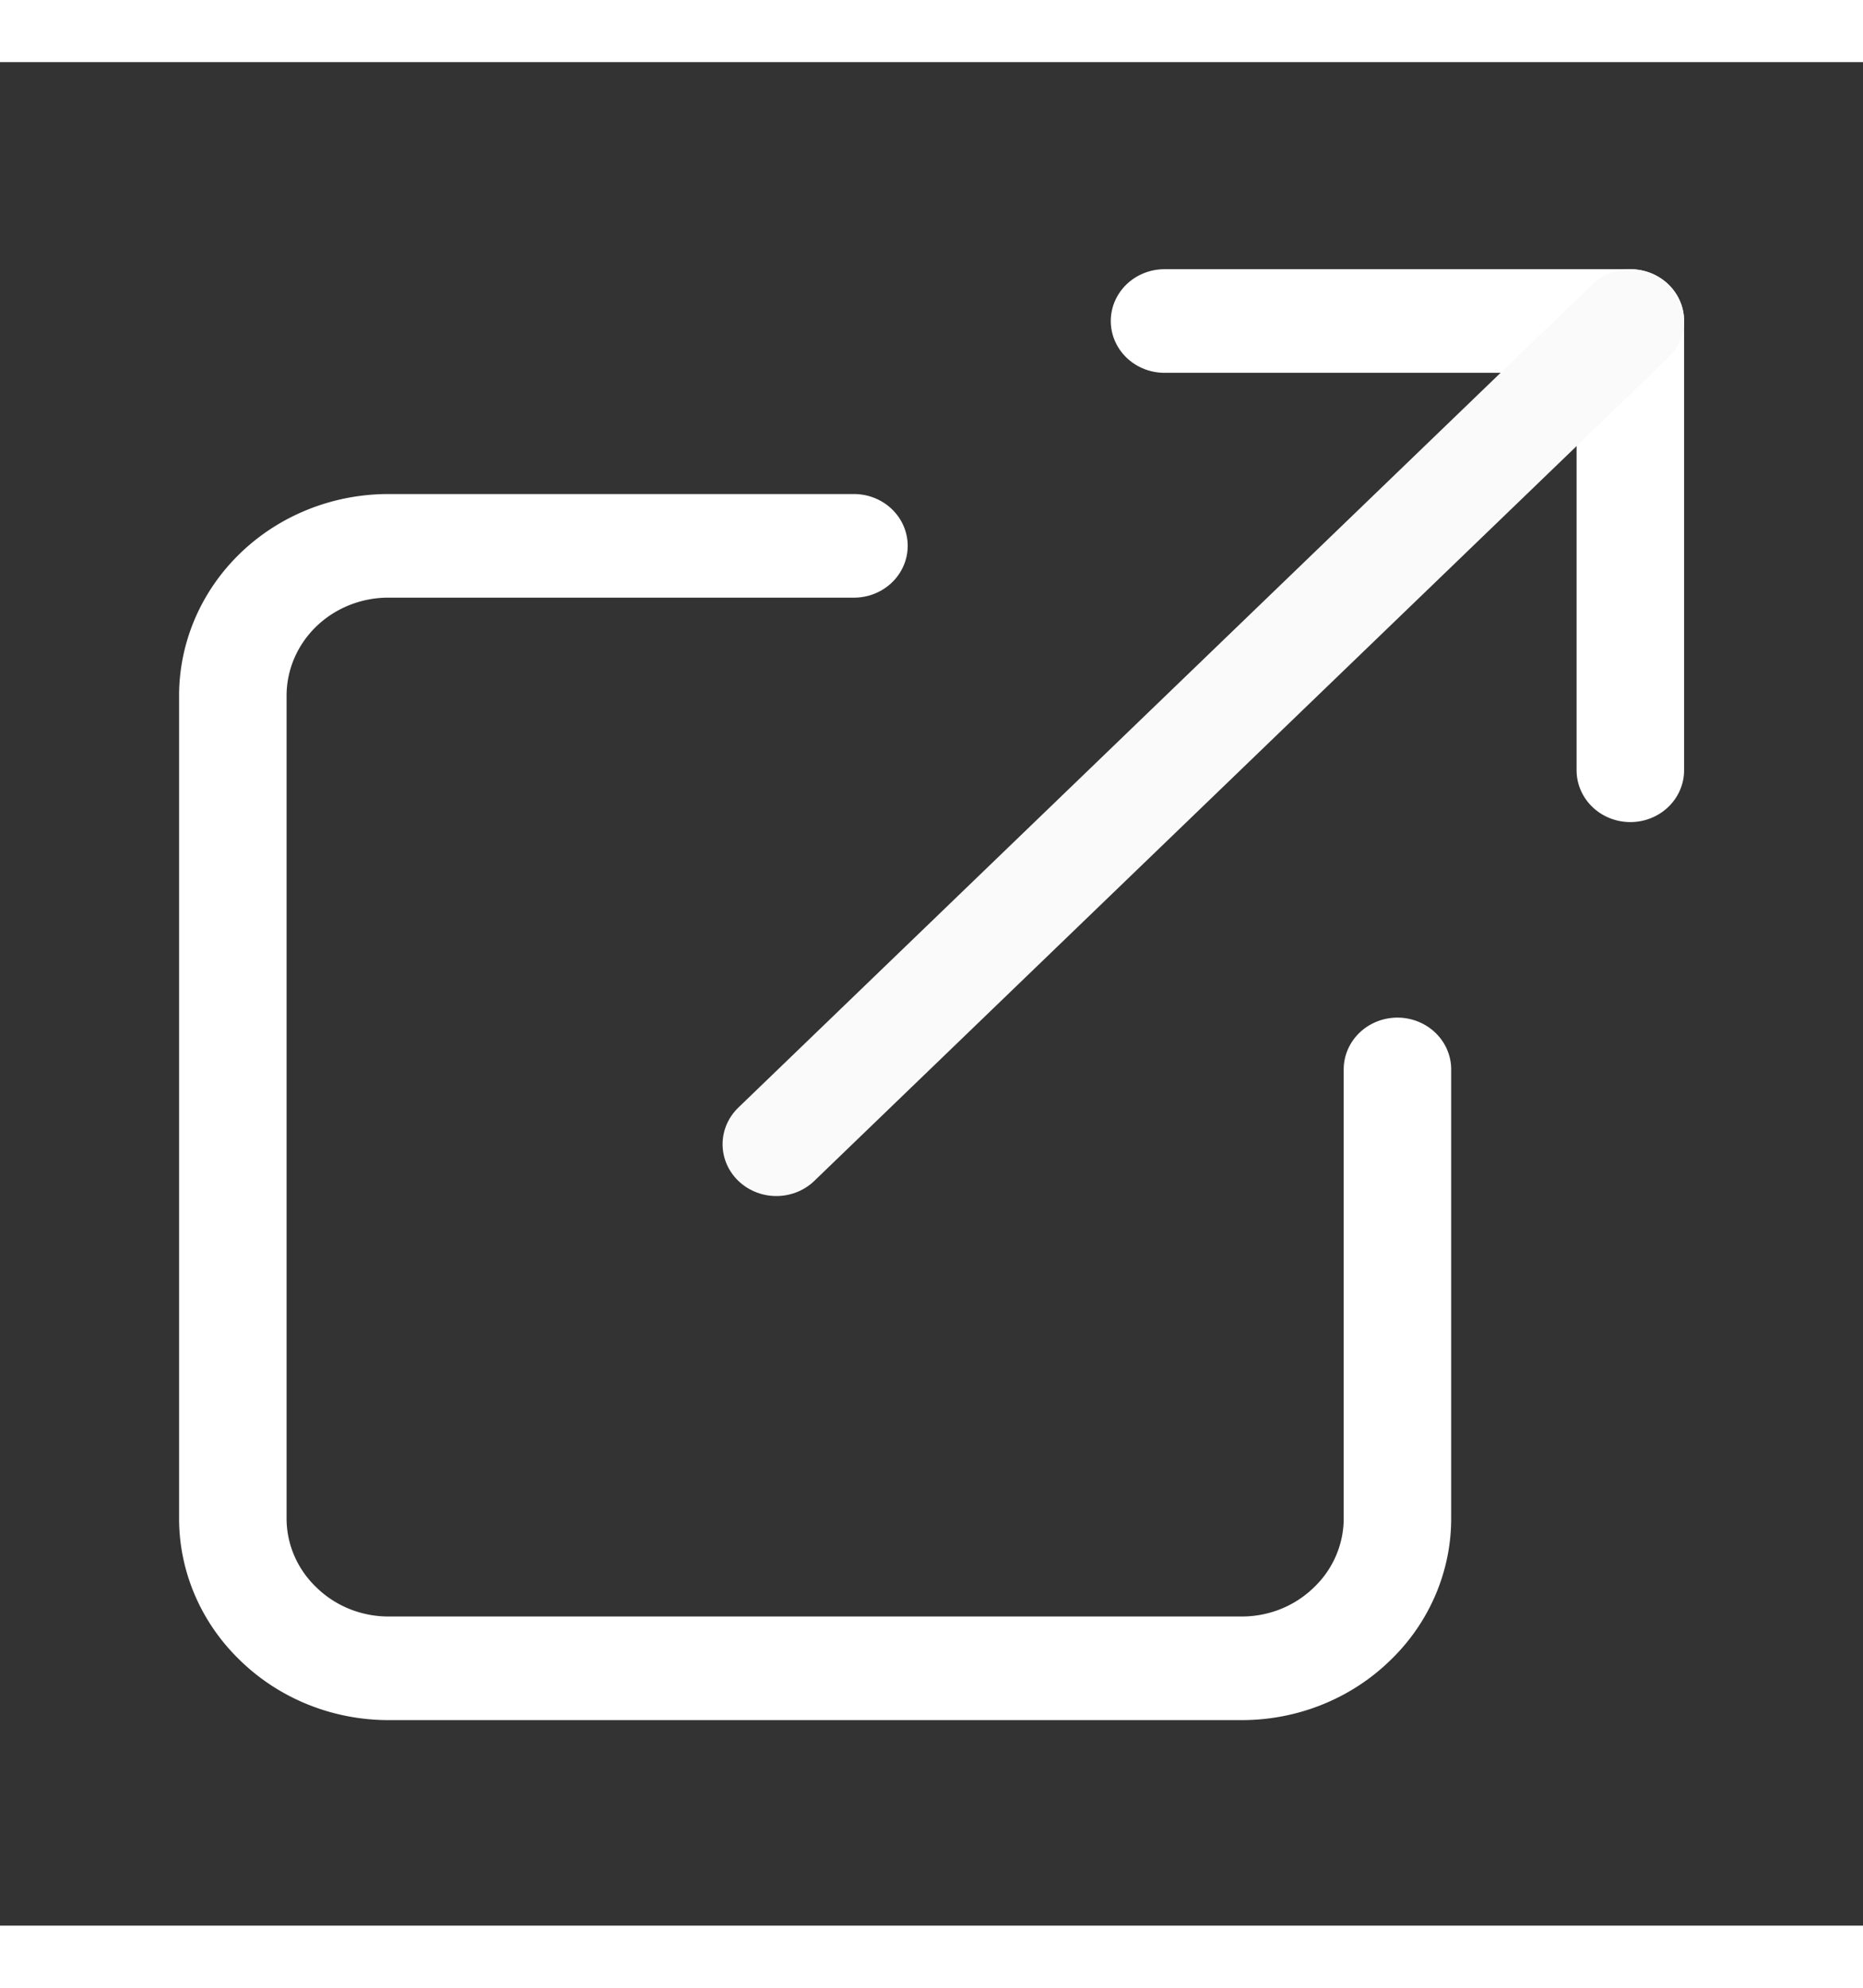 <svg xmlns="http://www.w3.org/2000/svg" width="15" height="16" viewBox="0 0 15 15"><rect x="0" y="0" width="15" height="15" fill="#333333" stroke="none"/><g fill="none" stroke-width="1.5" stroke-linecap="round" stroke-linejoin="round"><path d="M19.5 14.583v6.504c0 .57-.23 1.125-.636 1.526a2.16 2.16 0 01-1.53.64H5.416a2.16 2.16 0 01-1.53-.64 2.153 2.153 0 01-.637-1.526V9.169a2.17 2.17 0 012.167-2.166h6.5m4.334-3.255h6.5v6.504" transform="scale(.577 .556)" stroke="#fff"/><path d="M10.833 15.666L22.75 3.748" transform="scale(.577 .556)" stroke="#fafafa"/></g></svg>